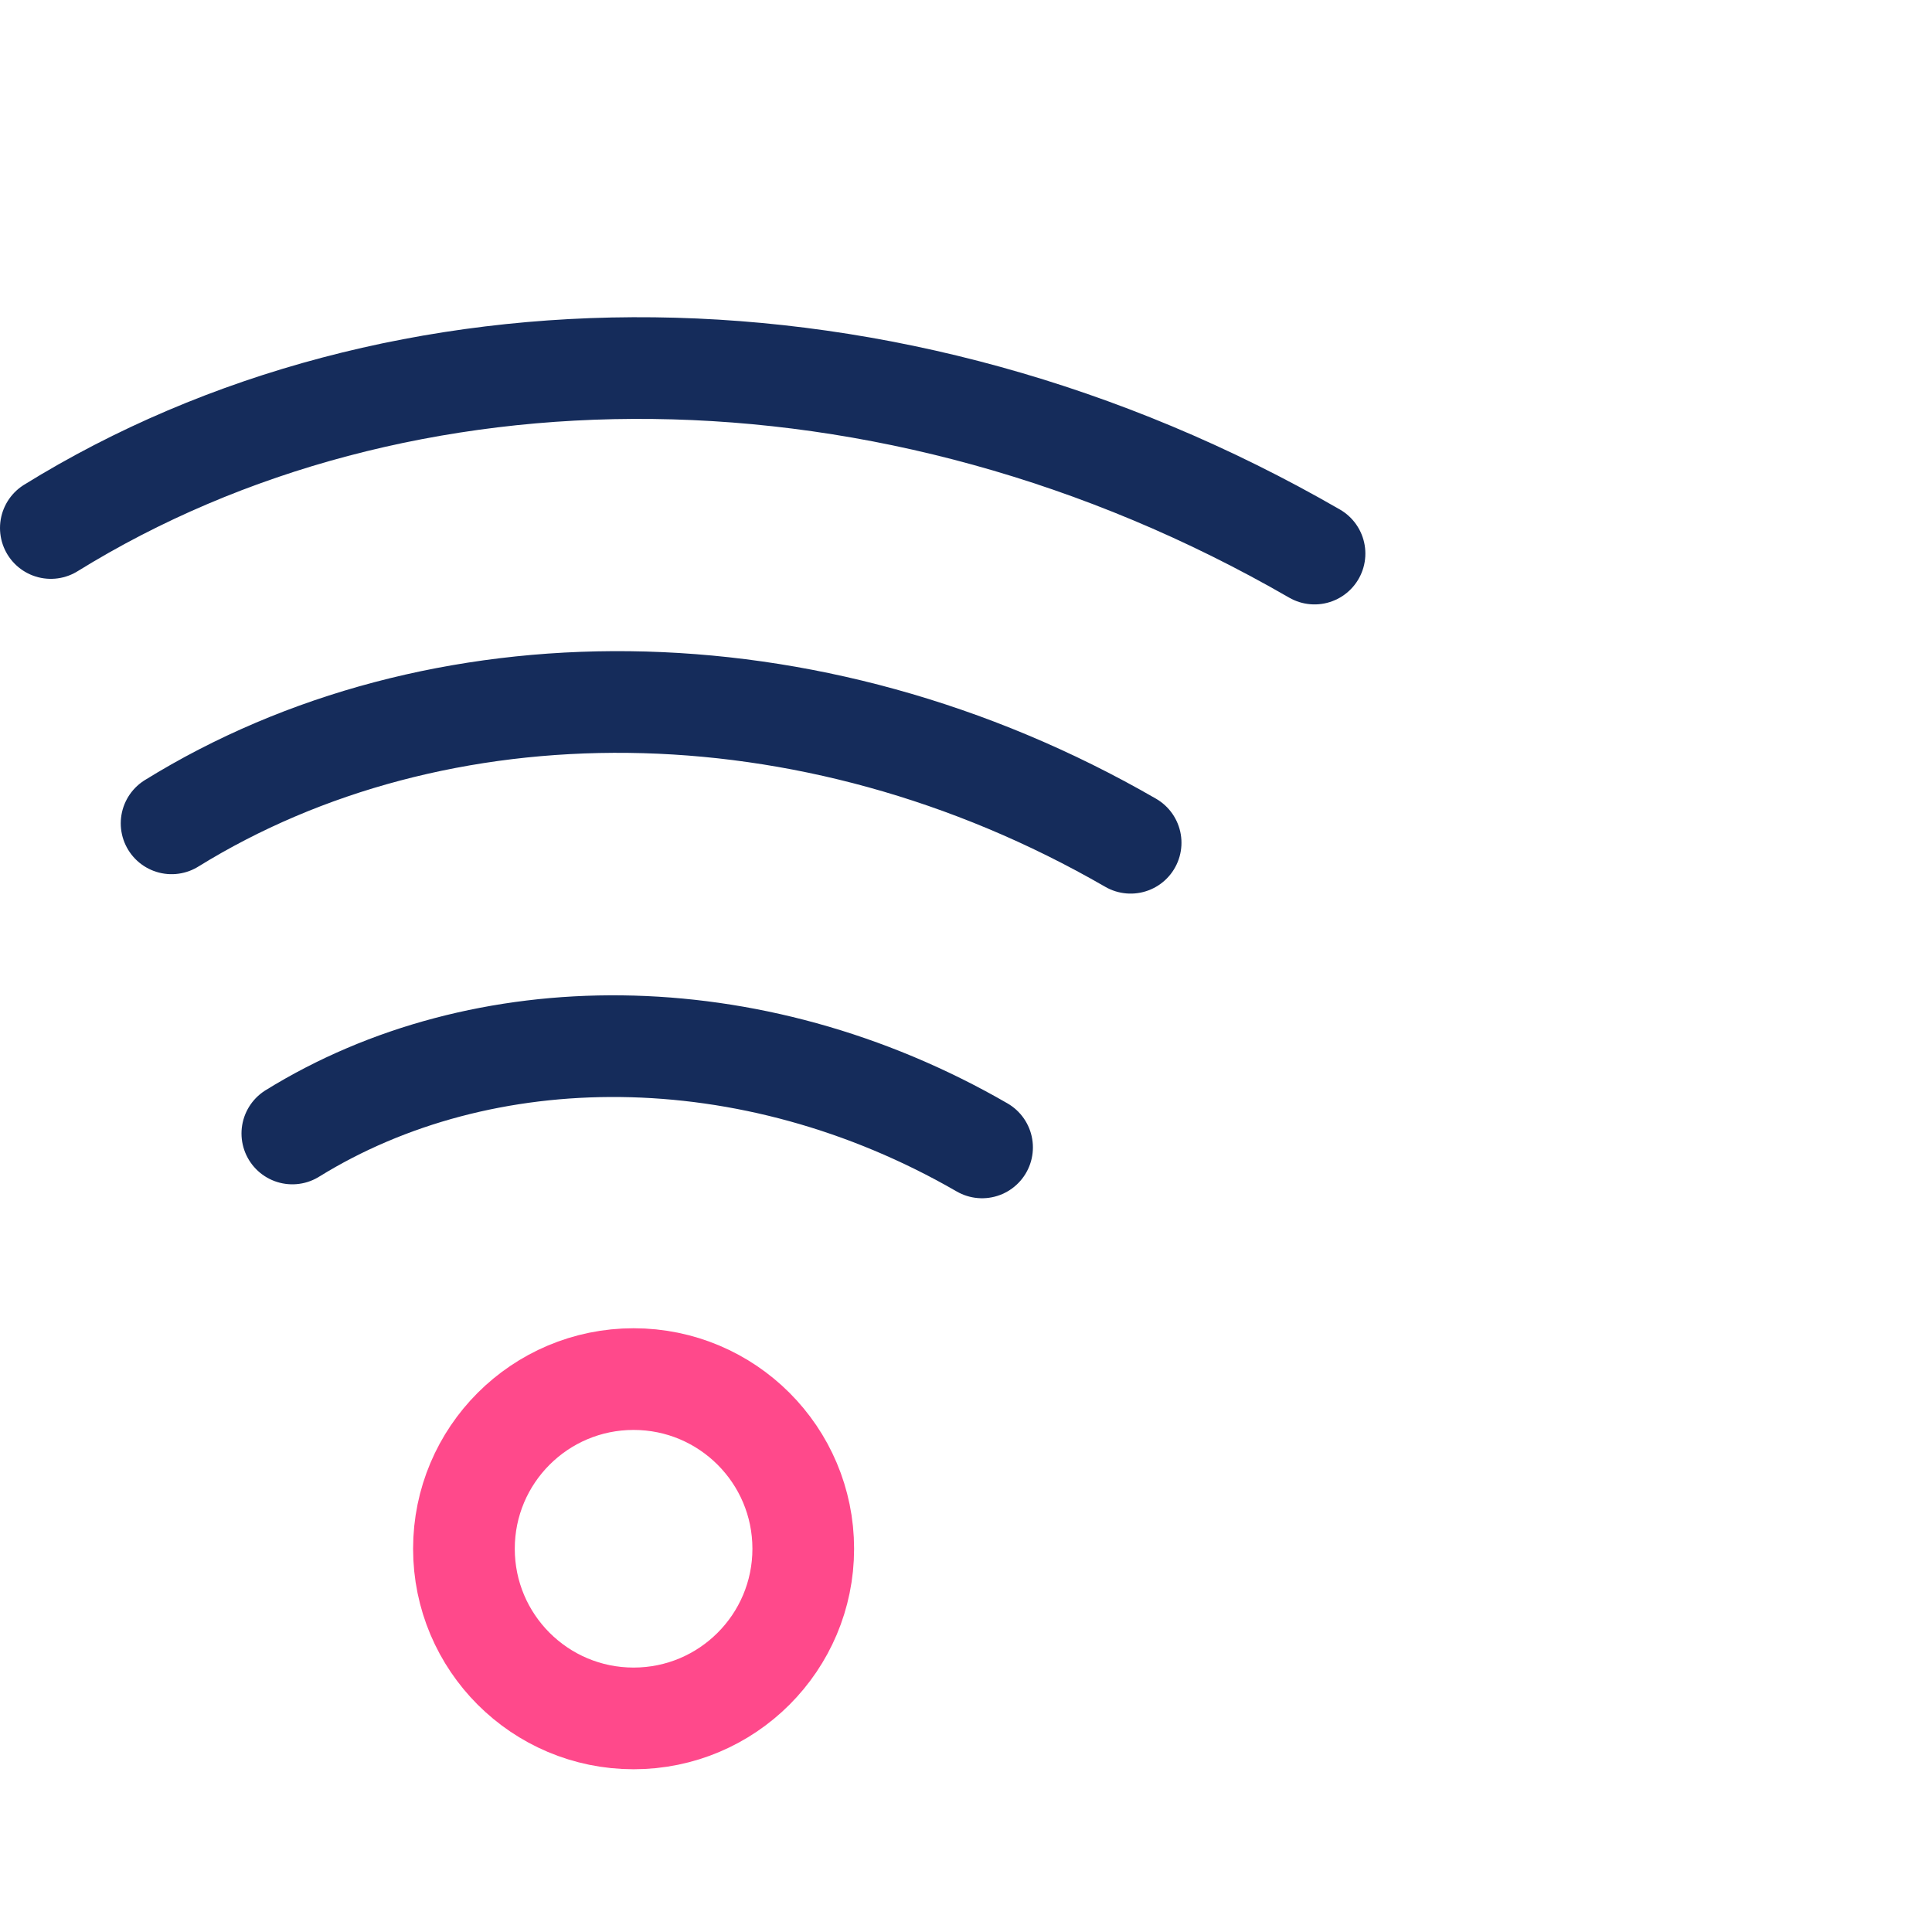 <svg width="38" height="38" viewBox="0 0 38 38" fill="none" xmlns="http://www.w3.org/2000/svg">
<rect x="0" y="0" width="38" height="38" fill="#808080" stroke="none"/>
<g clip-path="url(#clip0)">
<path d="M0 0H38V38H0V0Z" fill="white"/>
<path d="M19.316 22.568C14.754 19.934 9.481 19.985 5.75 22.294" stroke="#152C5B" stroke-width="2" stroke-linecap="round"/>
<path d="M22.238 16.576C15.895 12.914 8.562 12.985 3.375 16.194" stroke="#152C5B" stroke-width="2" stroke-linecap="round"/>
<path d="M25.855 10.888C17.496 6.062 7.835 6.156 1 10.385" stroke="#152C5B" stroke-width="2" stroke-linecap="round"/>
<circle cx="12.462" cy="30.462" r="3.337" stroke="#FF498B" stroke-width="2" stroke-linecap="round"/>
</g>
<defs>
<clipPath id="clip0">
<path d="M0 0H38V38H0V0Z" fill="white"/>
</clipPath>
</defs>
</svg>
